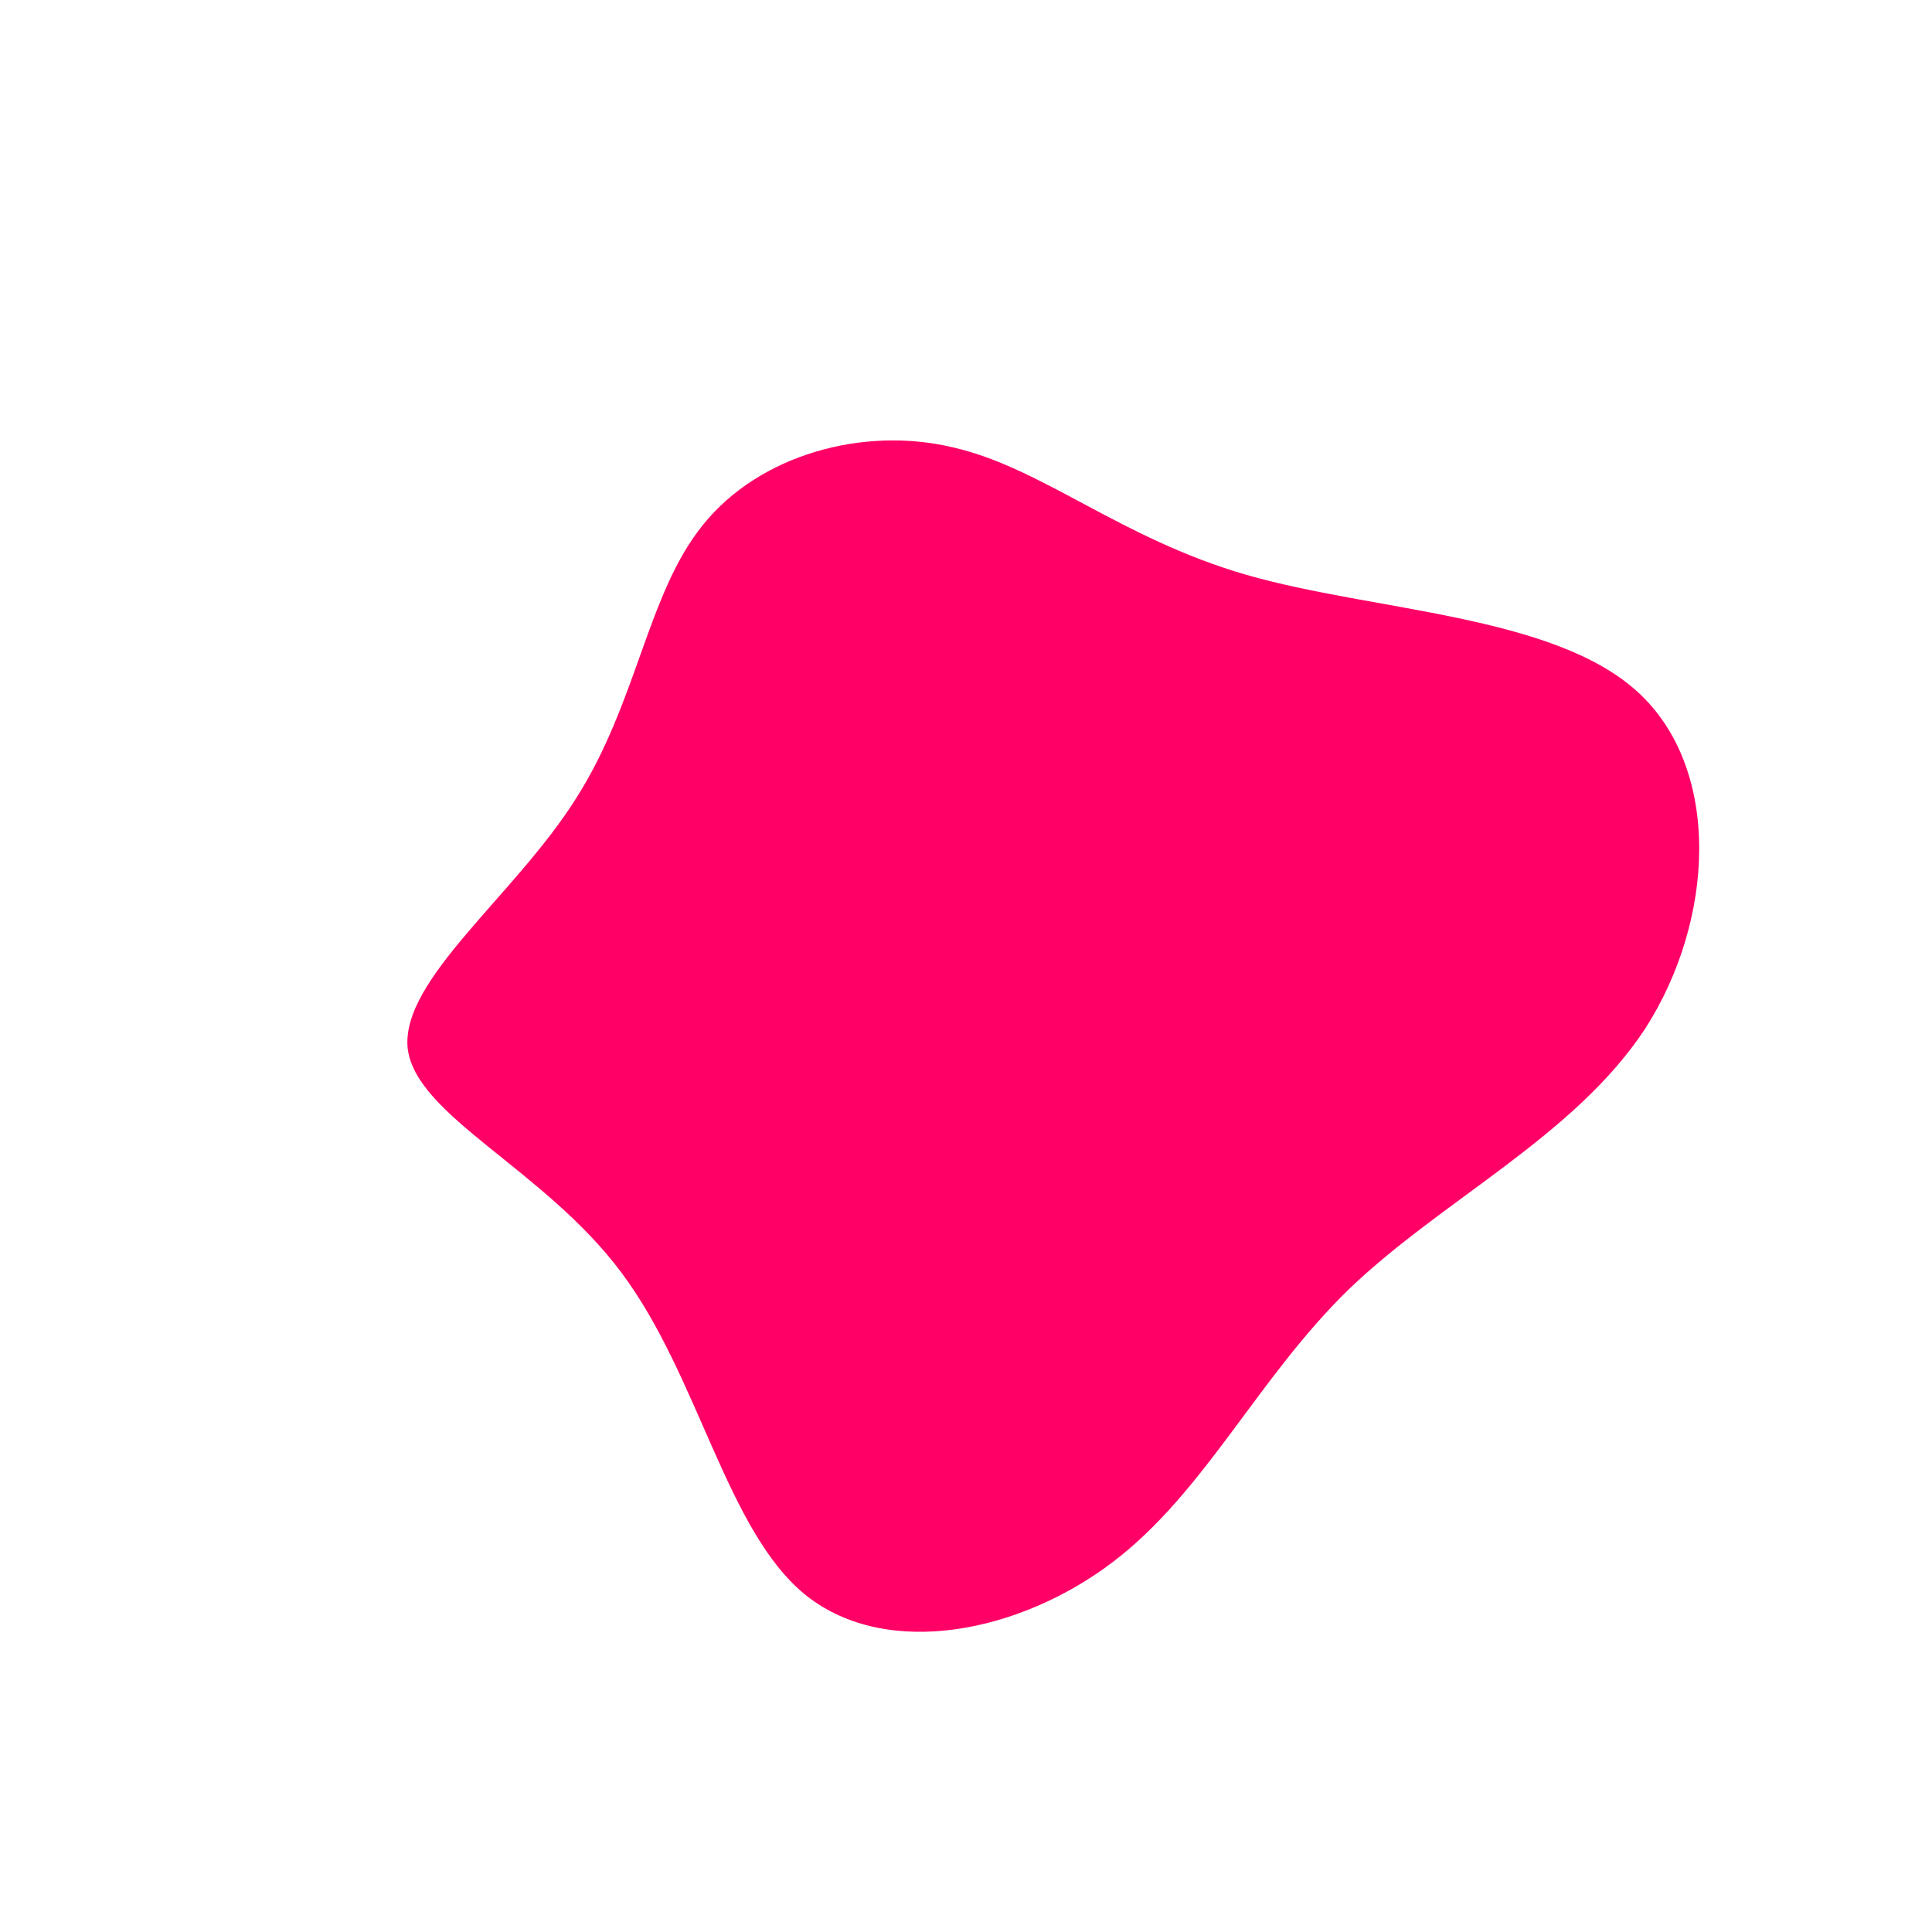 <?xml version="1.0" standalone="no"?>
<svg viewBox="0 0 200 200" xmlns="http://www.w3.org/2000/svg">
  <path fill="#FF0066" d="M29,-40.5C42.2,-36.7,60.7,-36.4,69.5,-28.4C78.3,-20.4,77.5,-4.7,70.3,6.5C63,17.6,49.3,24.2,39.7,33.4C30.2,42.6,24.8,54.4,15.2,61.7C5.6,69,-8.1,71.8,-16.5,65.2C-24.8,58.6,-27.6,42.5,-35.7,31.7C-43.7,21,-57,15.5,-57.8,8.5C-58.5,1.4,-46.7,-7.3,-40.4,-17.3C-34,-27.3,-33,-38.6,-27.2,-45.7C-21.4,-52.9,-10.7,-55.9,-1.4,-53.7C7.9,-51.6,15.9,-44.3,29,-40.5Z" transform="translate(100 100)" />
</svg>
